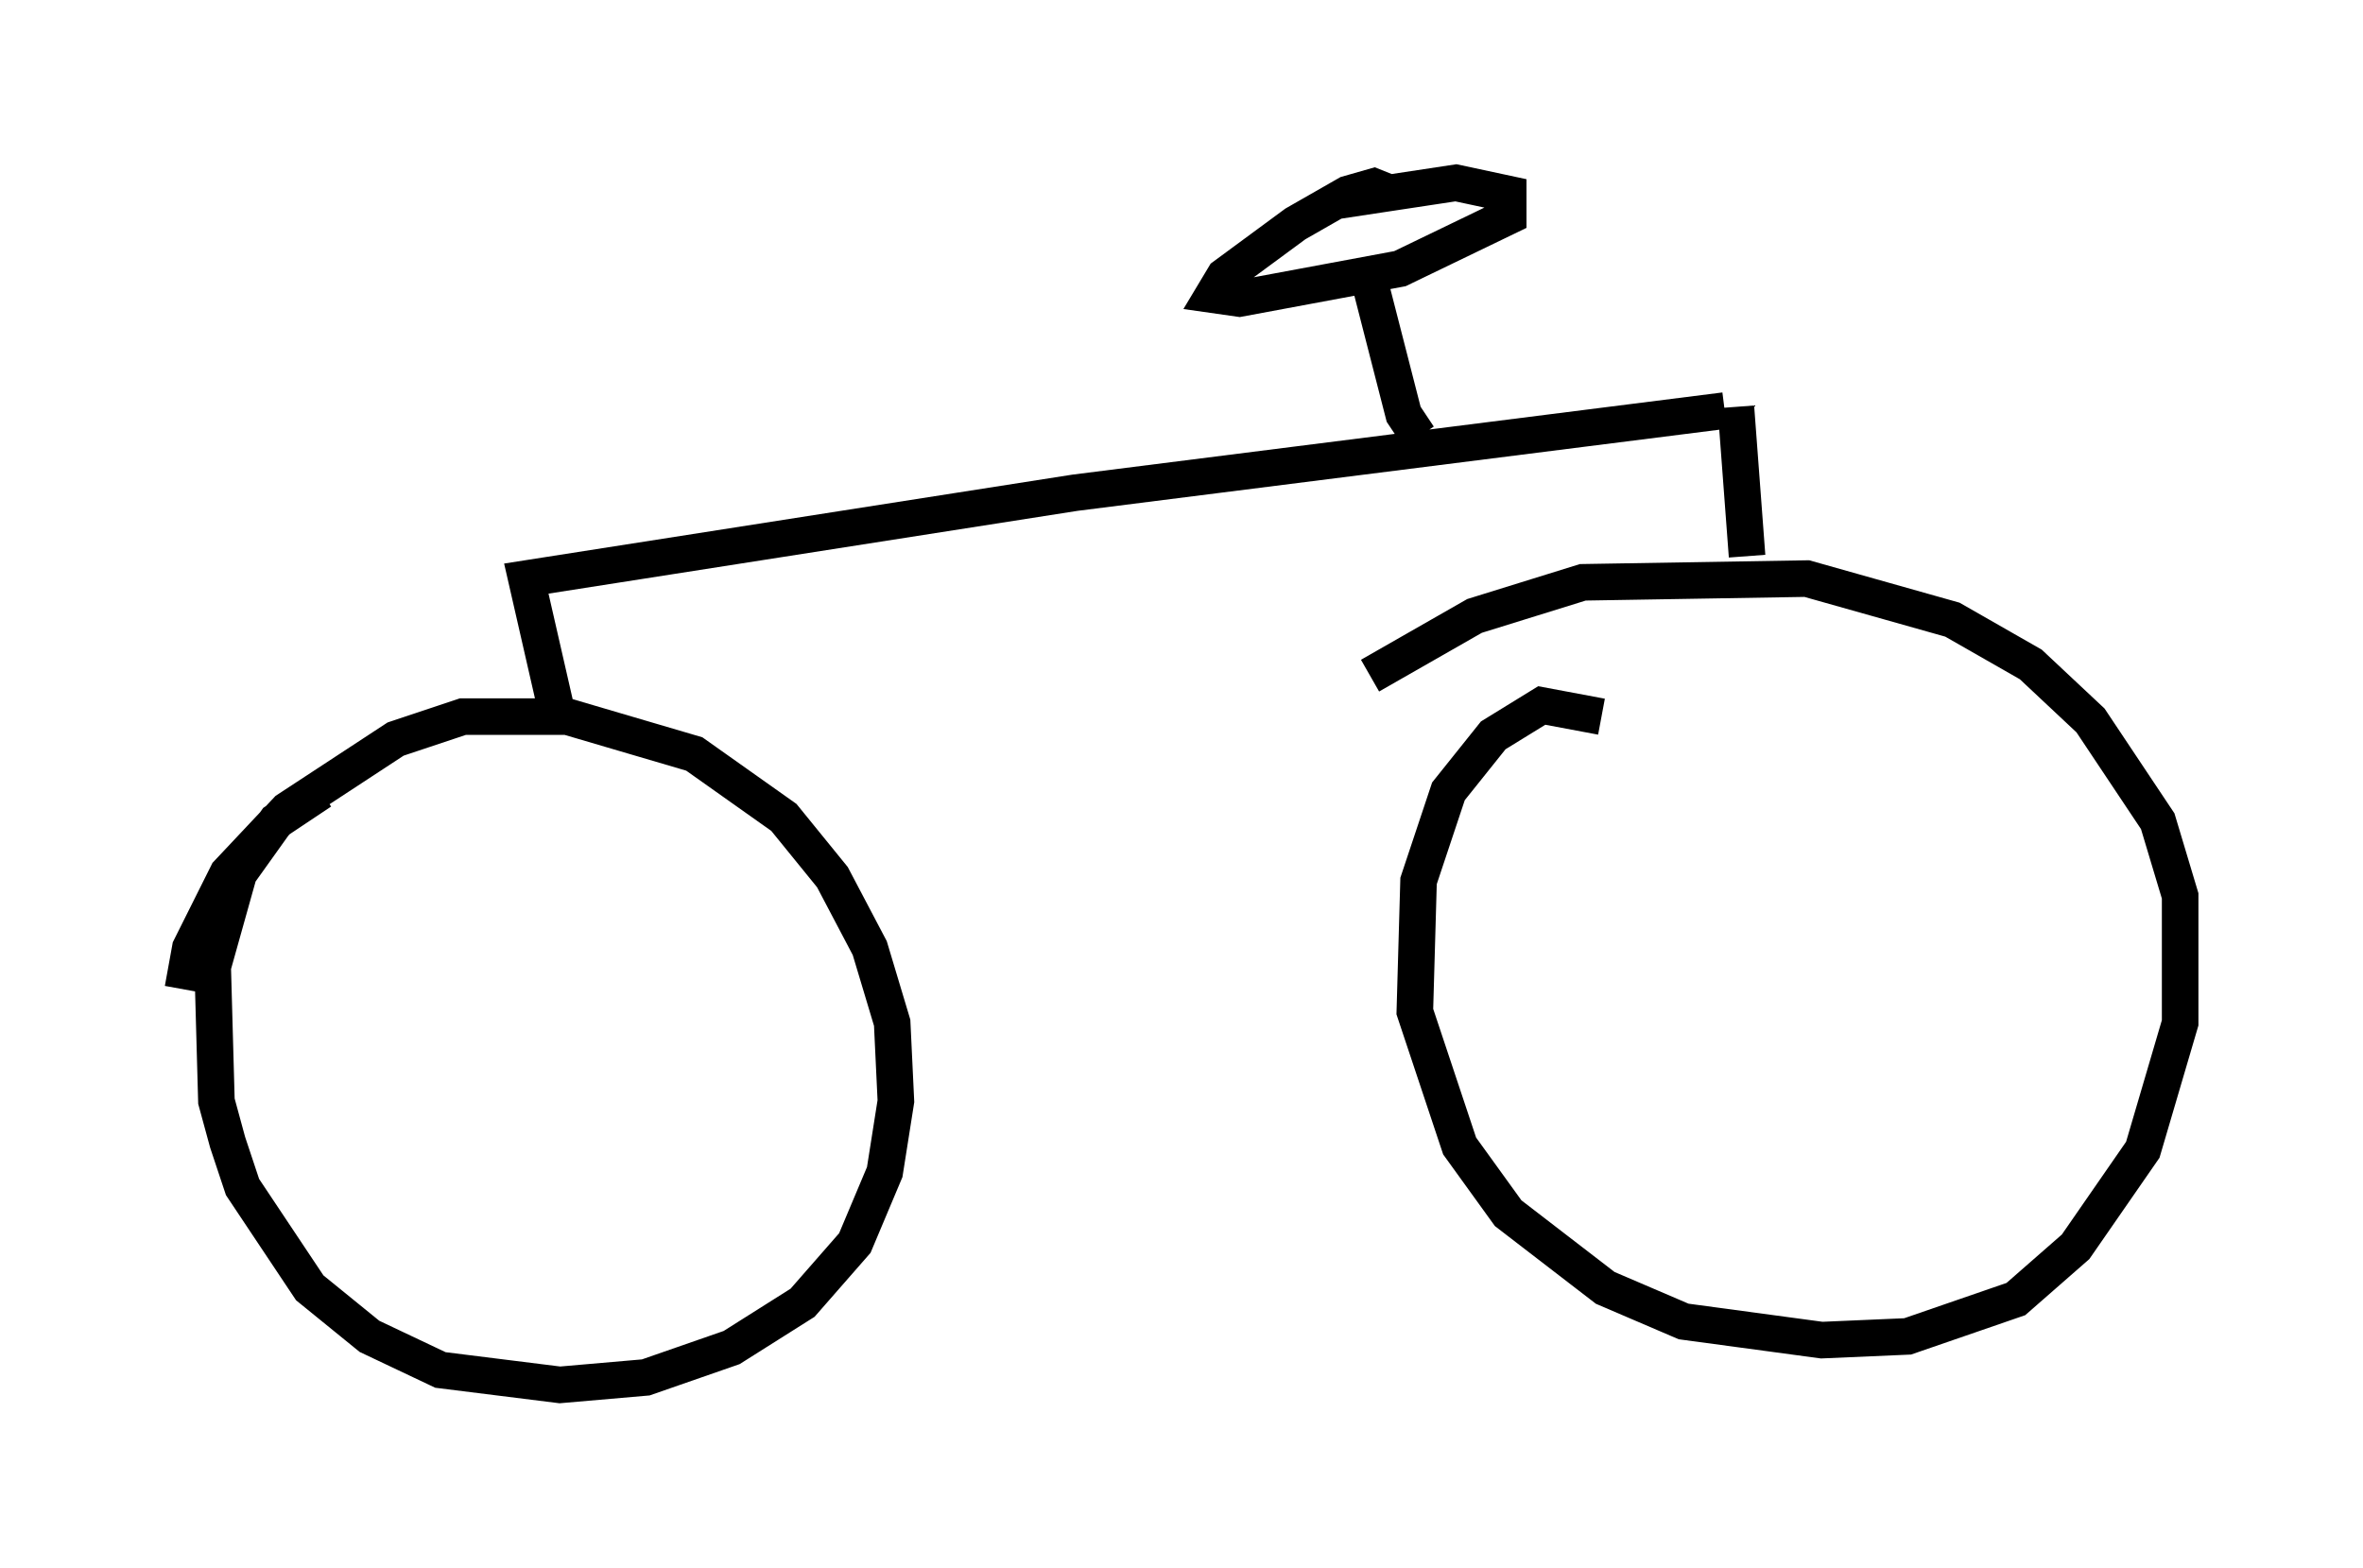 <?xml version="1.0" encoding="utf-8" ?>
<svg baseProfile="full" height="42.871" version="1.1" width="64.615" xmlns="http://www.w3.org/2000/svg" xmlns:ev="http://www.w3.org/2001/xml-events" xmlns:xlink="http://www.w3.org/1999/xlink"><defs /><rect fill="white" height="42.871" width="64.615" x="0" y="0" /><path d="M10.41, 21.436 m-1.633, 0.204 l-1.225, 0.817 -1.021, 1.429 l-0.715, 2.552 0.102, 3.675 l0.306, 1.123 0.408, 1.225 l1.838, 2.756 1.633, 1.327 l1.94, 0.919 3.267, 0.408 l2.348, -0.204 2.348, -0.817 l1.94, -1.225 1.429, -1.633 l0.817, -1.94 0.306, -1.94 l-0.102, -2.144 -0.613, -2.042 l-1.021, -1.94 -1.327, -1.633 l-2.45, -1.735 -3.471, -1.021 l-2.858, 0.0 -1.838, 0.613 l-2.96, 1.94 -1.633, 1.735 l-1.021, 2.042 -0.204, 1.123 m38.792, -7.452 l-1.633, -0.306 -1.327, 0.817 l-1.225, 1.531 -0.817, 2.45 l-0.102, 3.573 1.225, 3.675 l1.327, 1.838 2.654, 2.042 l2.144, 0.919 3.777, 0.51 l2.348, -0.102 2.96, -1.021 l1.633, -1.429 1.838, -2.654 l1.021, -3.471 0.0, -3.471 l-0.613, -2.042 -1.838, -2.756 l-1.633, -1.531 -2.144, -1.225 l-3.981, -1.123 -6.125, 0.102 l-2.96, 0.919 -2.858, 1.633 m-22.254, 0.919 l-0.817, -3.573 15.006, -2.348 l17.763, -2.246 m0.306, -0.102 l0.306, 4.083 m-8.983, -3.267 l-0.408, -0.613 -1.021, -3.981 m0.715, -2.042 l-0.51, -0.204 -0.715, 0.204 l-1.429, 0.817 -1.94, 1.429 l-0.306, 0.51 0.715, 0.102 l4.39, -0.817 2.96, -1.429 l0.0, -0.613 -1.429, -0.306 l-3.369, 0.51 " fill="none" stroke="black" stroke-width="1" /></svg>